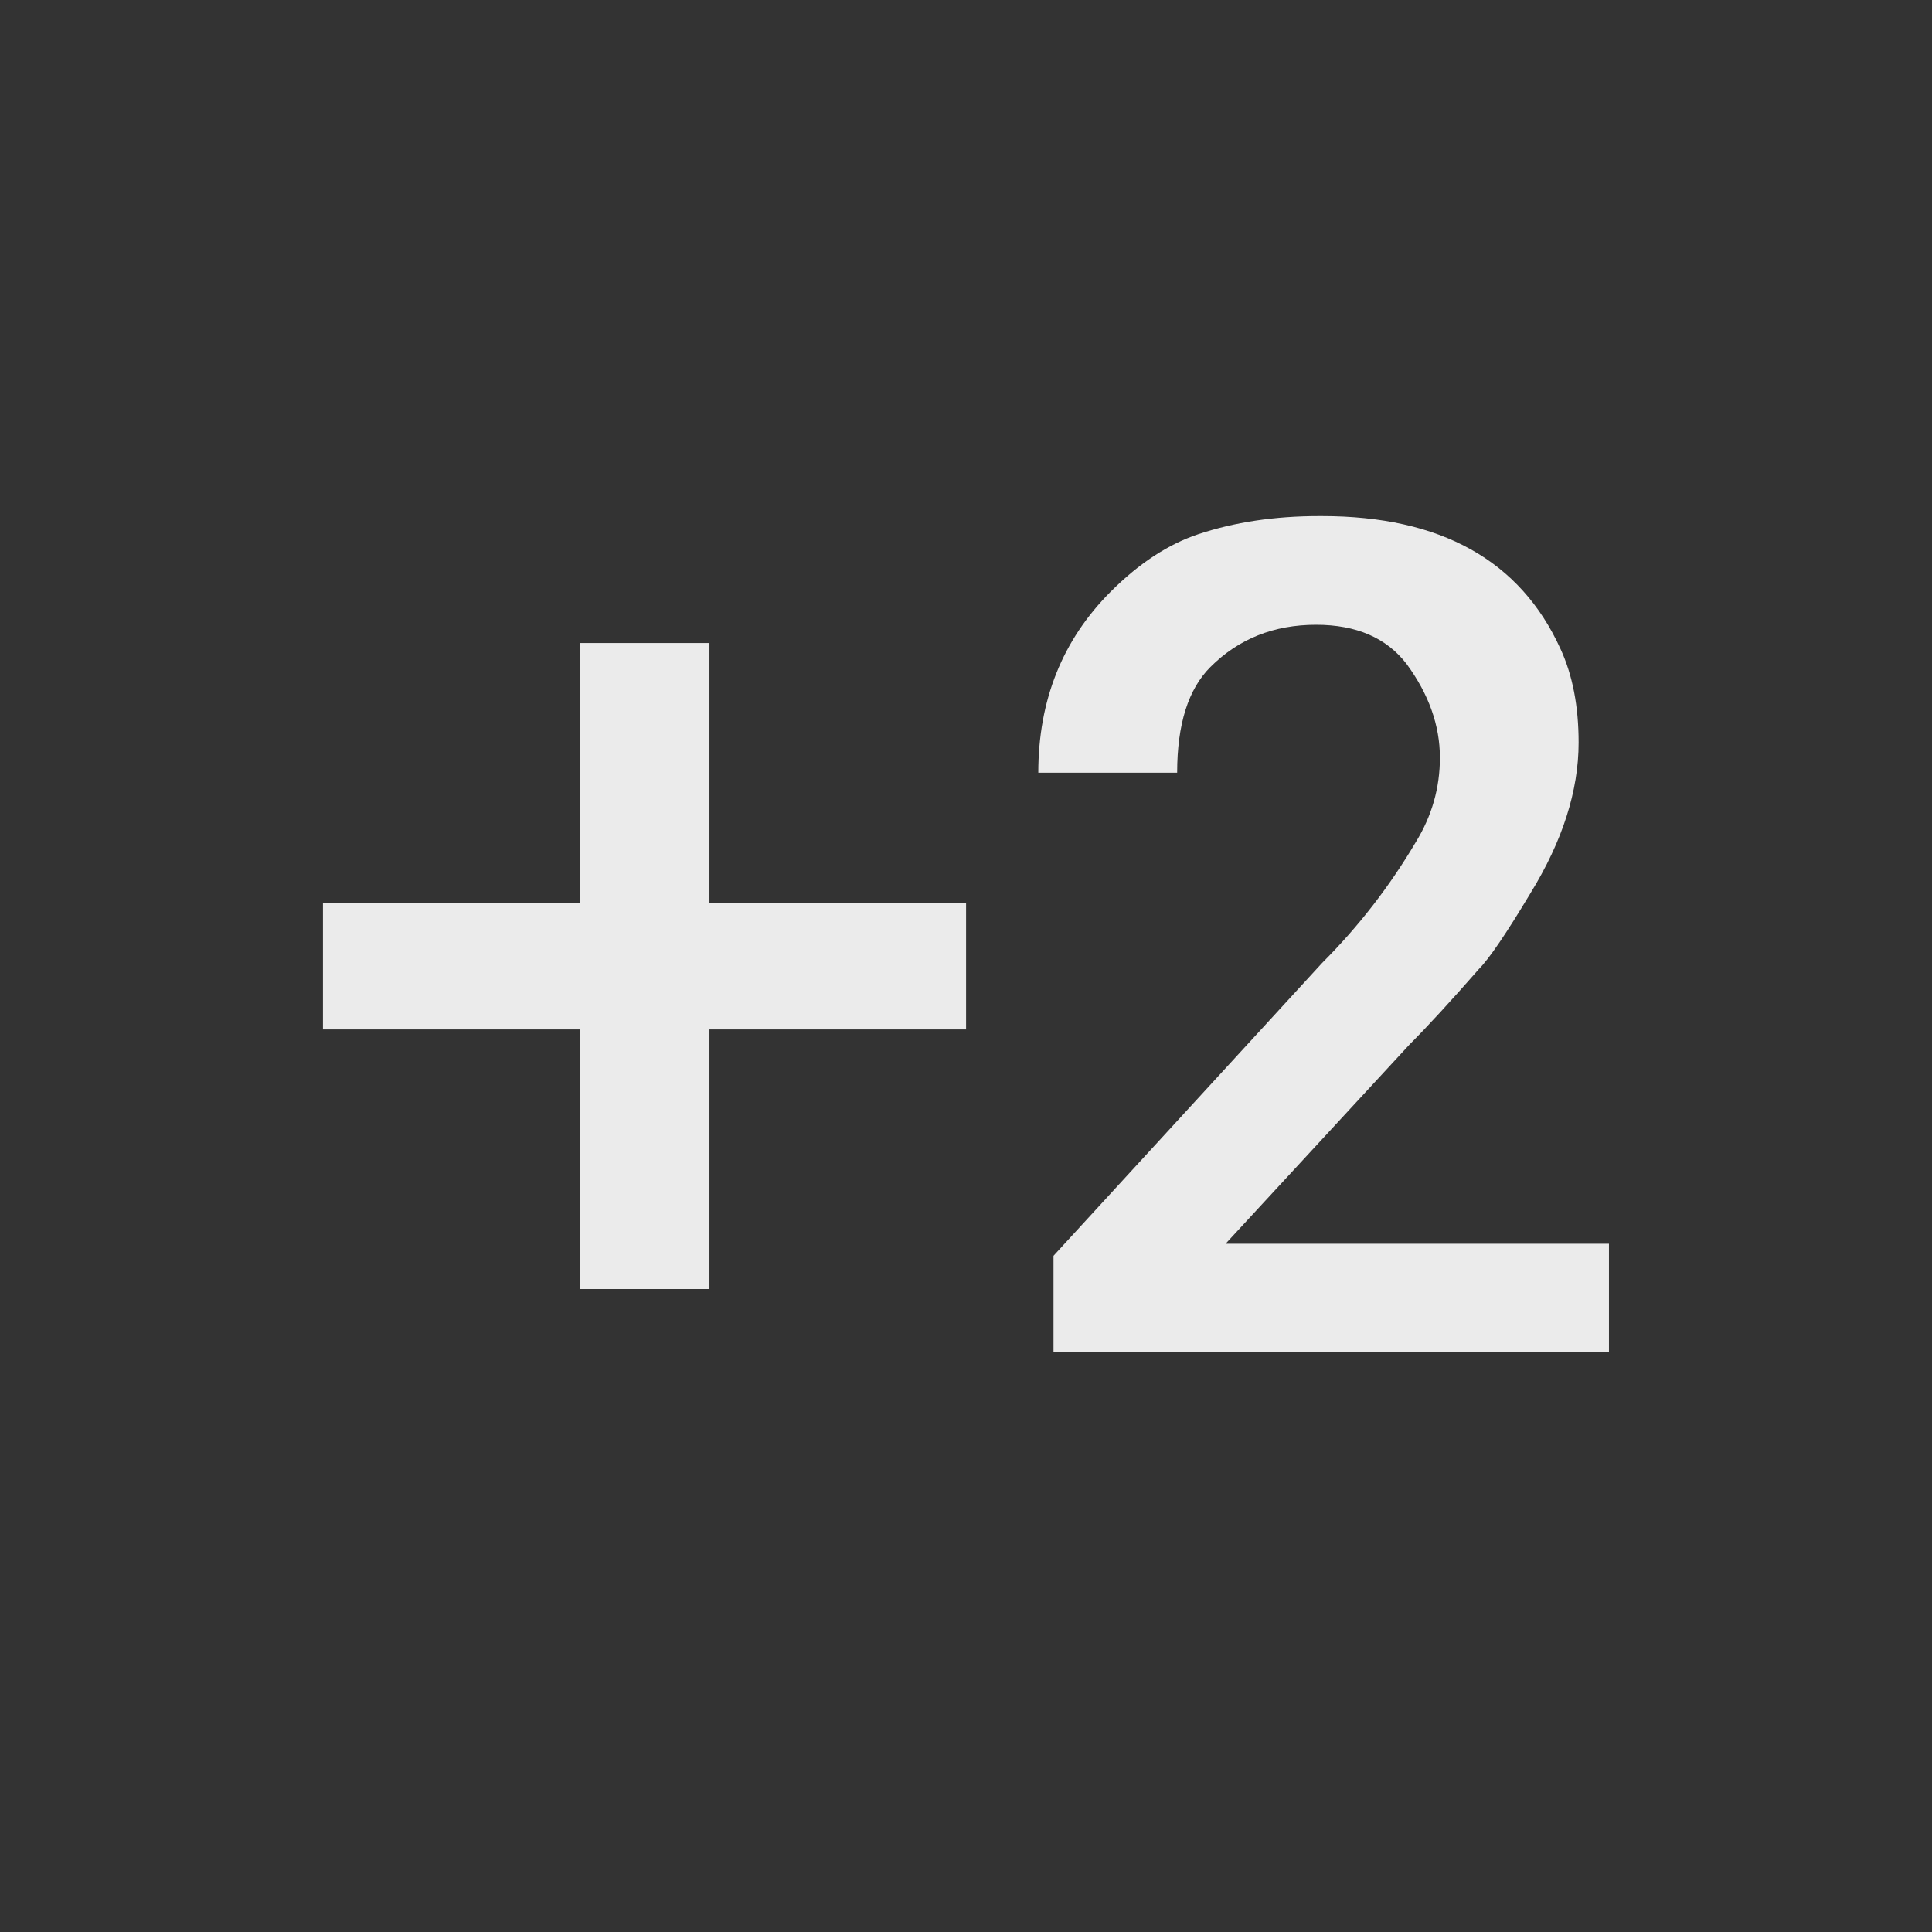 <!-- Generated by IcoMoon.io -->
<svg version="1.1" xmlns="http://www.w3.org/2000/svg" width="24" height="24" viewBox="0 0 24 24">
<rect x="0" y="0" width="24" height="24" fill="#333333" stroke="none"/>
<title>exposure_plus_2</title>
<path fill="#ebebeb" d="M8.813 7.988v3.225h3.188v1.575h-3.188v3.225h-1.613v-3.225h-3.188v-1.575h3.188v-3.225h1.613zM15.225 15.45h4.762v1.35h-6.9v-1.2l3.337-3.638q0.675-0.675 1.163-1.5 0.3-0.487 0.3-1.050 0-0.6-0.413-1.163-0.375-0.488-1.125-0.488-0.788 0-1.313 0.525-0.413 0.412-0.413 1.313h-1.725q0-1.35 0.9-2.25 0.525-0.525 1.087-0.713 0.675-0.225 1.5-0.225h0.038q2.212 0 2.962 1.65 0.225 0.488 0.225 1.163 0 0.9-0.6 1.875-0.45 0.75-0.638 0.938-0.525 0.6-0.862 0.938z"></path>
</svg>
